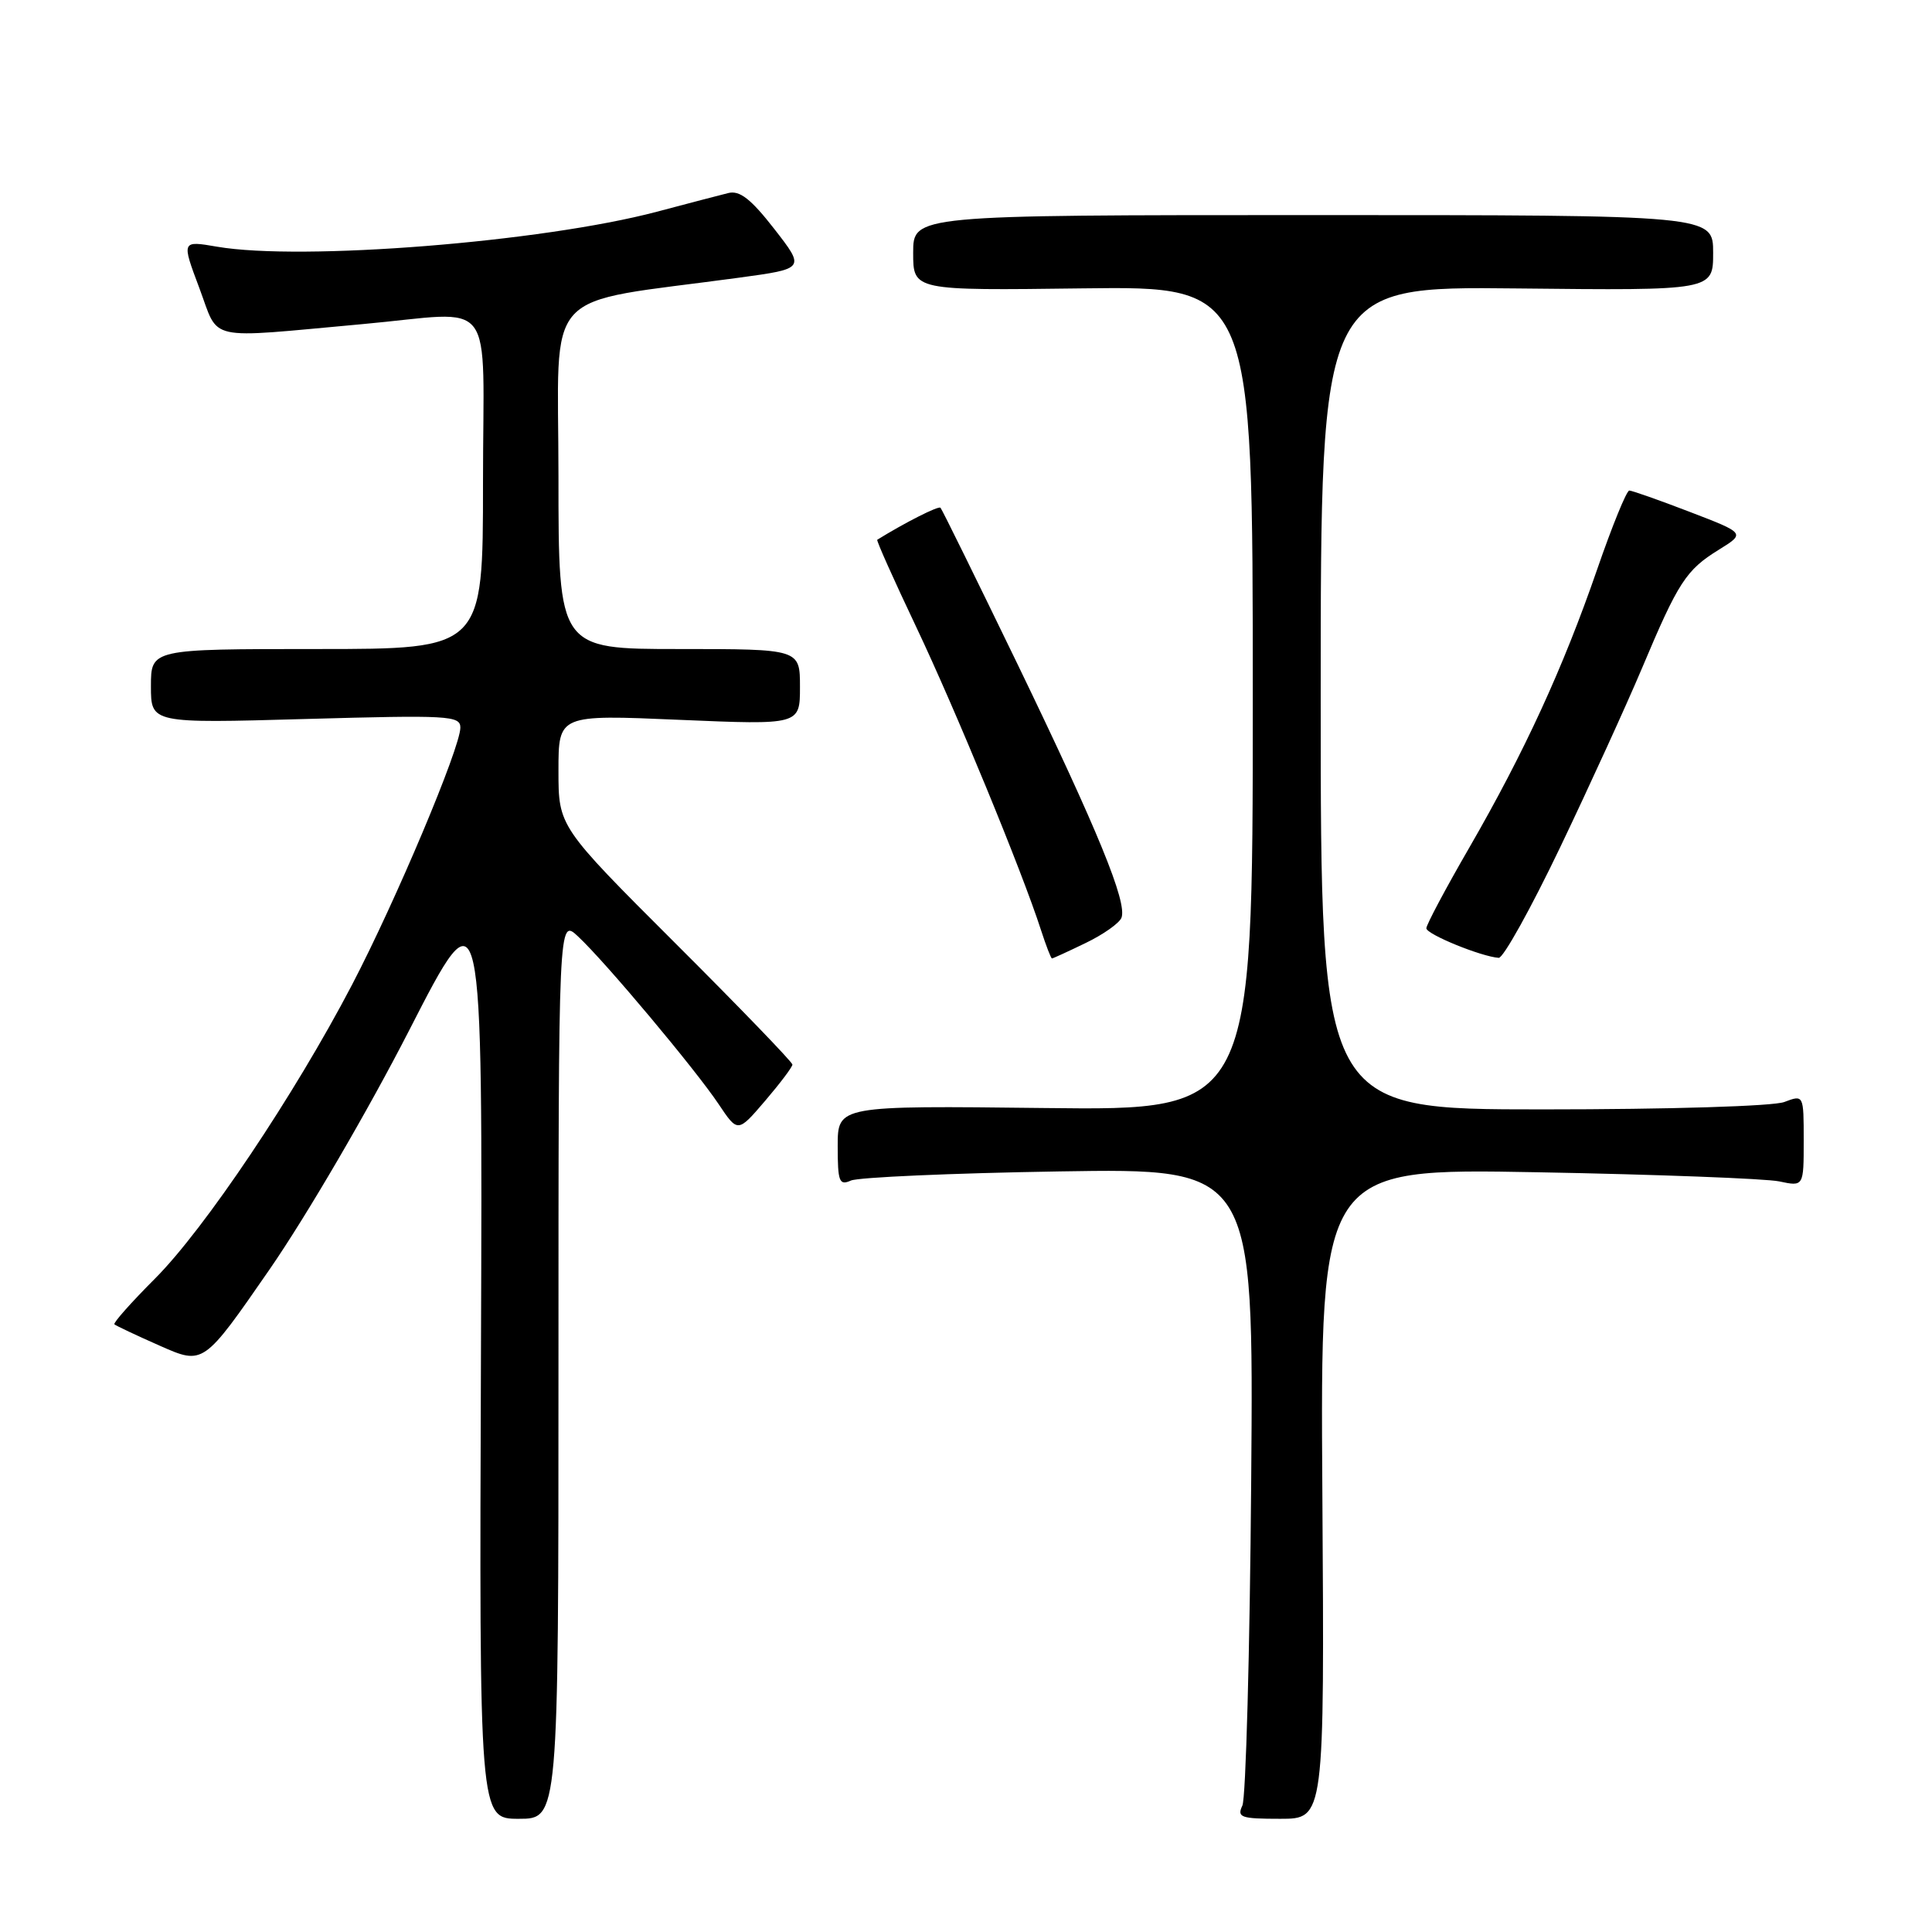 <?xml version="1.0" encoding="UTF-8" standalone="no"?>
<!DOCTYPE svg PUBLIC "-//W3C//DTD SVG 1.1//EN" "http://www.w3.org/Graphics/SVG/1.1/DTD/svg11.dtd" >
<svg xmlns="http://www.w3.org/2000/svg" xmlns:xlink="http://www.w3.org/1999/xlink" version="1.1" viewBox="0 0 256 256">
 <g >
 <path fill="currentColor"
d=" M 74.00 181.33 C 74.00 121.65 74.00 121.65 76.59 124.08 C 80.21 127.45 92.16 141.72 95.22 146.30 C 97.76 150.10 97.76 150.10 101.38 145.87 C 103.37 143.54 105.00 141.38 105.00 141.06 C 105.00 140.74 98.03 133.51 89.50 125.00 C 74.00 109.52 74.00 109.52 74.00 102.11 C 74.00 94.69 74.00 94.69 90.00 95.38 C 106.00 96.06 106.00 96.06 106.00 91.03 C 106.00 86.00 106.00 86.00 90.00 86.00 C 74.00 86.00 74.00 86.00 74.00 63.12 C 74.00 37.51 71.36 40.41 97.96 36.79 C 106.69 35.60 106.69 35.60 102.60 30.34 C 99.50 26.36 98.01 25.20 96.50 25.58 C 95.40 25.85 91.13 26.97 87.02 28.06 C 71.84 32.07 39.99 34.61 28.77 32.69 C 24.05 31.88 24.05 31.88 26.41 38.16 C 29.11 45.34 26.94 44.86 48.00 42.95 C 66.07 41.32 64.00 38.60 64.00 64.00 C 64.00 86.00 64.00 86.00 42.00 86.00 C 20.00 86.00 20.00 86.00 20.00 90.93 C 20.00 95.85 20.00 95.85 40.50 95.27 C 59.42 94.74 61.00 94.82 61.00 96.41 C 61.00 99.07 52.44 119.39 46.64 130.50 C 39.02 145.09 27.11 162.84 20.54 169.42 C 17.39 172.57 14.97 175.30 15.16 175.48 C 15.35 175.66 18.08 176.95 21.23 178.34 C 26.96 180.87 26.96 180.87 35.73 168.19 C 40.64 161.08 48.78 147.14 54.23 136.50 C 63.96 117.50 63.96 117.50 63.73 179.25 C 63.50 241.00 63.50 241.00 68.75 241.00 C 74.00 241.00 74.00 241.00 74.00 181.33 Z  M 175.22 197.90 C 174.94 154.80 174.94 154.80 203.72 155.33 C 219.55 155.62 233.96 156.17 235.75 156.54 C 239.00 157.23 239.00 157.23 239.00 151.14 C 239.00 145.05 239.00 145.05 236.43 146.02 C 234.98 146.58 221.14 147.00 204.43 147.00 C 175.00 147.00 175.00 147.00 175.00 92.47 C 175.00 37.94 175.00 37.94 201.00 38.22 C 227.00 38.50 227.00 38.50 227.00 33.50 C 227.00 28.50 227.00 28.50 174.00 28.50 C 121.00 28.50 121.00 28.50 121.00 33.50 C 121.00 38.50 121.00 38.50 143.50 38.21 C 166.00 37.93 166.00 37.93 166.00 92.54 C 166.00 147.14 166.00 147.14 138.50 146.82 C 111.00 146.50 111.00 146.50 111.00 151.86 C 111.00 156.59 111.20 157.12 112.75 156.43 C 113.71 156.00 126.11 155.45 140.31 155.22 C 166.12 154.80 166.12 154.80 165.79 196.15 C 165.61 218.89 165.08 238.29 164.62 239.25 C 163.88 240.81 164.41 241.00 169.64 241.00 C 175.50 241.00 175.50 241.00 175.22 197.90 Z  M 143.86 124.95 C 146.19 123.83 148.32 122.32 148.60 121.61 C 149.38 119.57 145.49 110.07 134.86 88.07 C 129.42 76.84 124.82 67.48 124.62 67.28 C 124.34 67.00 119.89 69.26 116.24 71.52 C 116.10 71.61 118.43 76.81 121.41 83.09 C 126.62 94.07 135.43 115.45 137.94 123.25 C 138.61 125.31 139.26 127.00 139.39 127.00 C 139.52 127.00 141.53 126.08 143.86 124.95 Z  M 206.74 112.25 C 210.62 104.14 215.50 93.45 217.59 88.50 C 222.38 77.12 223.41 75.53 227.74 72.85 C 231.28 70.66 231.28 70.66 223.91 67.83 C 219.85 66.27 216.24 65.00 215.89 65.00 C 215.53 65.00 213.61 69.71 211.62 75.48 C 207.11 88.53 202.00 99.65 194.68 112.33 C 191.55 117.74 189.00 122.54 189.00 123.00 C 189.00 123.79 196.24 126.75 198.59 126.92 C 199.19 126.96 202.86 120.36 206.74 112.25 Z "/>
</g>
</svg>